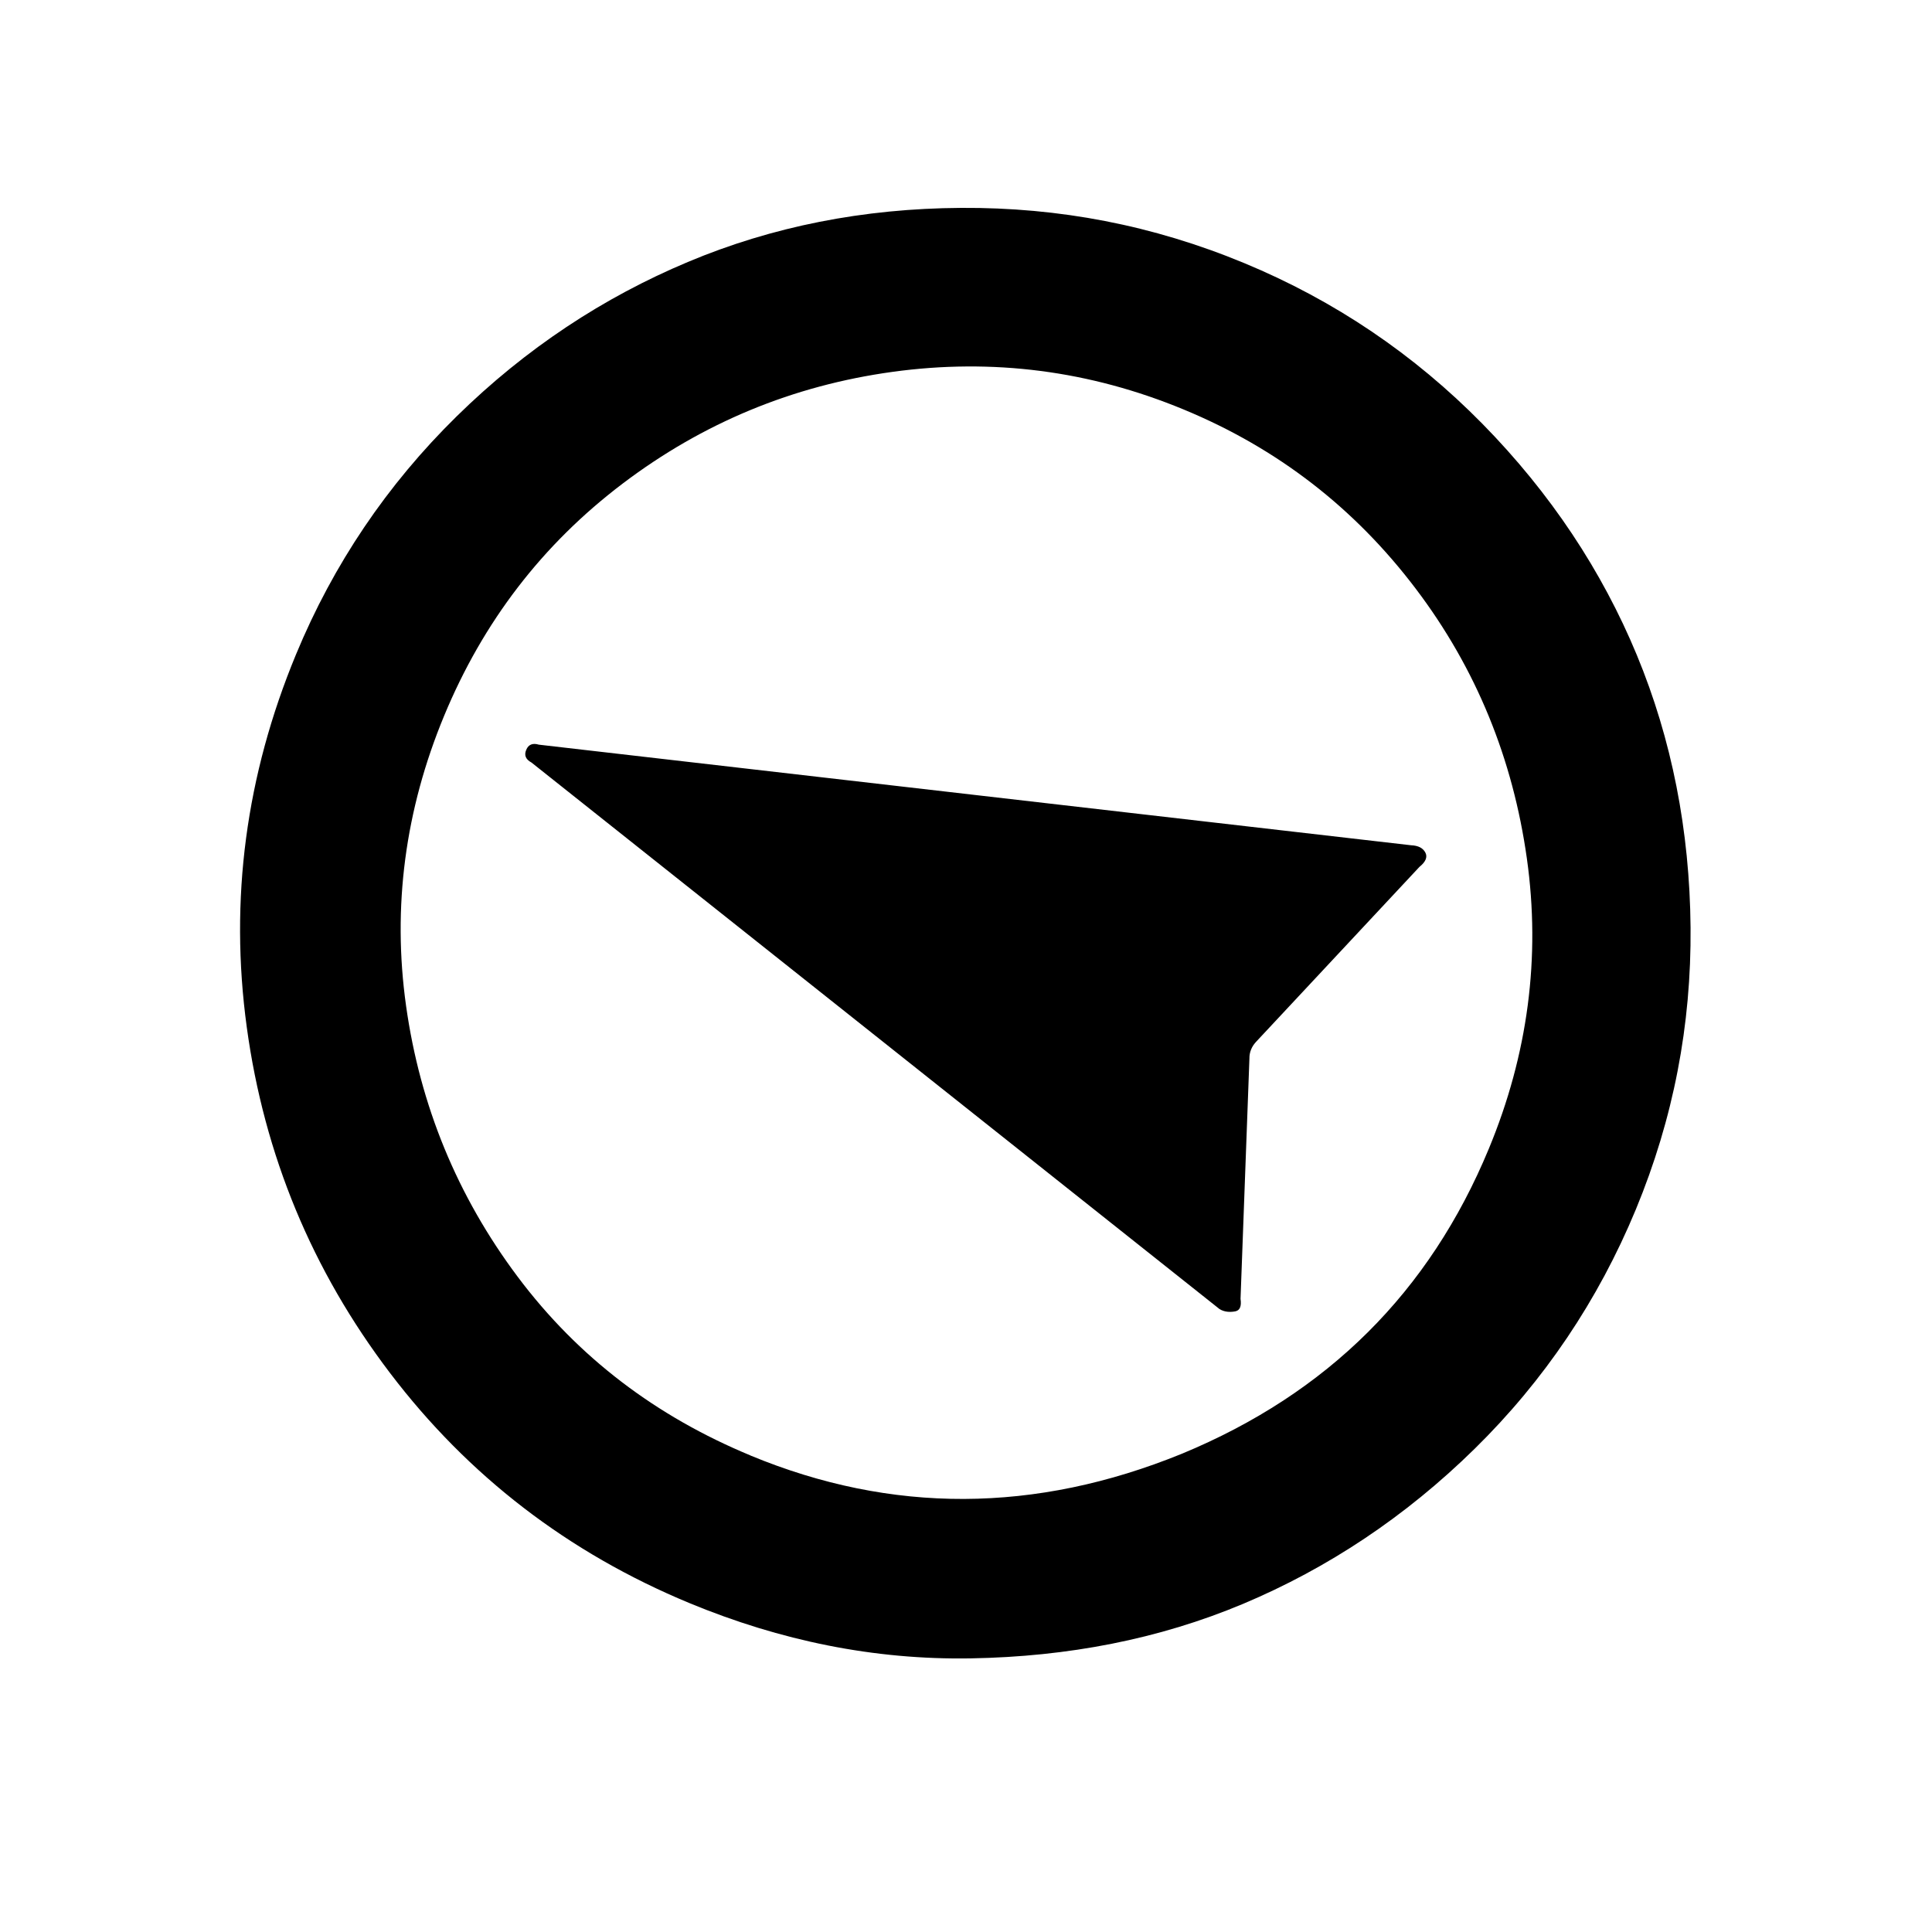 <?xml version="1.0" encoding="UTF-8" standalone="no"?>
<!-- Generator: Adobe Illustrator 22.0.1, SVG Export Plug-In . SVG Version: 6.00 Build 0)  -->

<svg
   xmlns:dc="http://purl.org/dc/elements/1.1/"
   xmlns:cc="http://creativecommons.org/ns#"
   xmlns:rdf="http://www.w3.org/1999/02/22-rdf-syntax-ns#"
   xmlns:svg="http://www.w3.org/2000/svg"
   xmlns="http://www.w3.org/2000/svg"
   xmlns:sodipodi="http://sodipodi.sourceforge.net/DTD/sodipodi-0.dtd"
   xmlns:inkscape="http://www.inkscape.org/namespaces/inkscape"
   version="1.1"
   id="Layer_1"
   x="0px"
   y="0px"
   viewBox="0 0 30 30"
   style="enable-background:new 0 0 30 30;"
   xml:space="preserve"
   sodipodi:docname="deg-WNW.svg"
   inkscape:export-filename="/home/rhys/workspace/kindle-weather/app/icons/small/deg-N.svg.png"
   inkscape:export-xdpi="12.29"
   inkscape:export-ydpi="12.29"
   inkscape:version="0.92.3 (2405546, 2018-03-11)"><defs
   id="defs7" /><sodipodi:namedview
   pagecolor="#ffffff"
   bordercolor="#666666"
   borderopacity="1"
   objecttolerance="10"
   gridtolerance="10"
   guidetolerance="10"
   inkscape:pageopacity="0"
   inkscape:pageshadow="2"
   inkscape:window-width="1920"
   inkscape:window-height="1029"
   id="namedview5"
   showgrid="false"
   inkscape:zoom="7.8666667"
   inkscape:cx="12.521186"
   inkscape:cy="15"
   inkscape:window-x="0"
   inkscape:window-y="25"
   inkscape:window-maximized="1"
   inkscape:current-layer="Layer_1" />
<path
   d="M 10.704,24.892 C 8.82,24.111 7.269,22.916 6.057,21.321 4.845,19.726 4.103,17.936 3.832,15.951 3.561,13.967 3.819,12.038 4.596,10.163 5.177,8.759 6.013,7.524 7.09,6.466 8.167,5.408 9.371,4.618 10.681,4.068 11.992,3.517 13.407,3.237 14.926,3.228 c 1.519,-0.009 2.974,0.268 4.396,0.858 1.404,0.582 2.638,1.418 3.697,2.495 1.058,1.077 1.857,2.285 2.398,3.591 0.541,1.307 0.821,2.721 0.834,4.231 0.013,1.51 -0.265,2.964 -0.85,4.378 -0.586,1.414 -1.425,2.657 -2.502,3.715 -1.077,1.058 -2.285,1.857 -3.595,2.408 -1.31,0.55 -2.721,0.821 -4.226,0.847 -1.505,0.026 -2.961,-0.274 -4.374,-0.859 z m 0.949,-2.291 c 2.19,0.907 4.422,0.901 6.701,-0.028 2.26,-0.936 3.843,-2.51 4.765,-4.737 0.605,-1.46 0.807,-2.967 0.59,-4.507 C 23.492,11.788 22.926,10.384 21.981,9.138 21.036,7.891 19.841,6.963 18.381,6.359 16.921,5.754 15.41,5.561 13.86,5.774 12.311,5.987 10.913,6.566 9.666,7.511 8.42,8.456 7.501,9.656 6.896,11.116 c -0.605,1.46 -0.807,2.967 -0.59,4.507 0.217,1.54 0.792,2.948 1.733,4.203 0.941,1.256 2.154,2.169 3.614,2.774 z M 18.929,20.321 8.252,11.84 c -0.089,-0.048 -0.116,-0.113 -0.081,-0.196 0.034,-0.083 0.1,-0.11 0.196,-0.081 l 13.543,1.562 c 0.117,0.005 0.187,0.045 0.223,0.114 0.036,0.069 0.006,0.143 -0.092,0.222 l -2.529,2.708 c -0.075,0.077 -0.113,0.169 -0.111,0.268 l -0.138,3.731 c 0.017,0.115 -0.01,0.18 -0.08,0.194 -0.071,0.014 -0.169,0.017 -0.254,-0.04 z"
   id="path2"
   inkscape:connector-curvature="0" />
</svg>